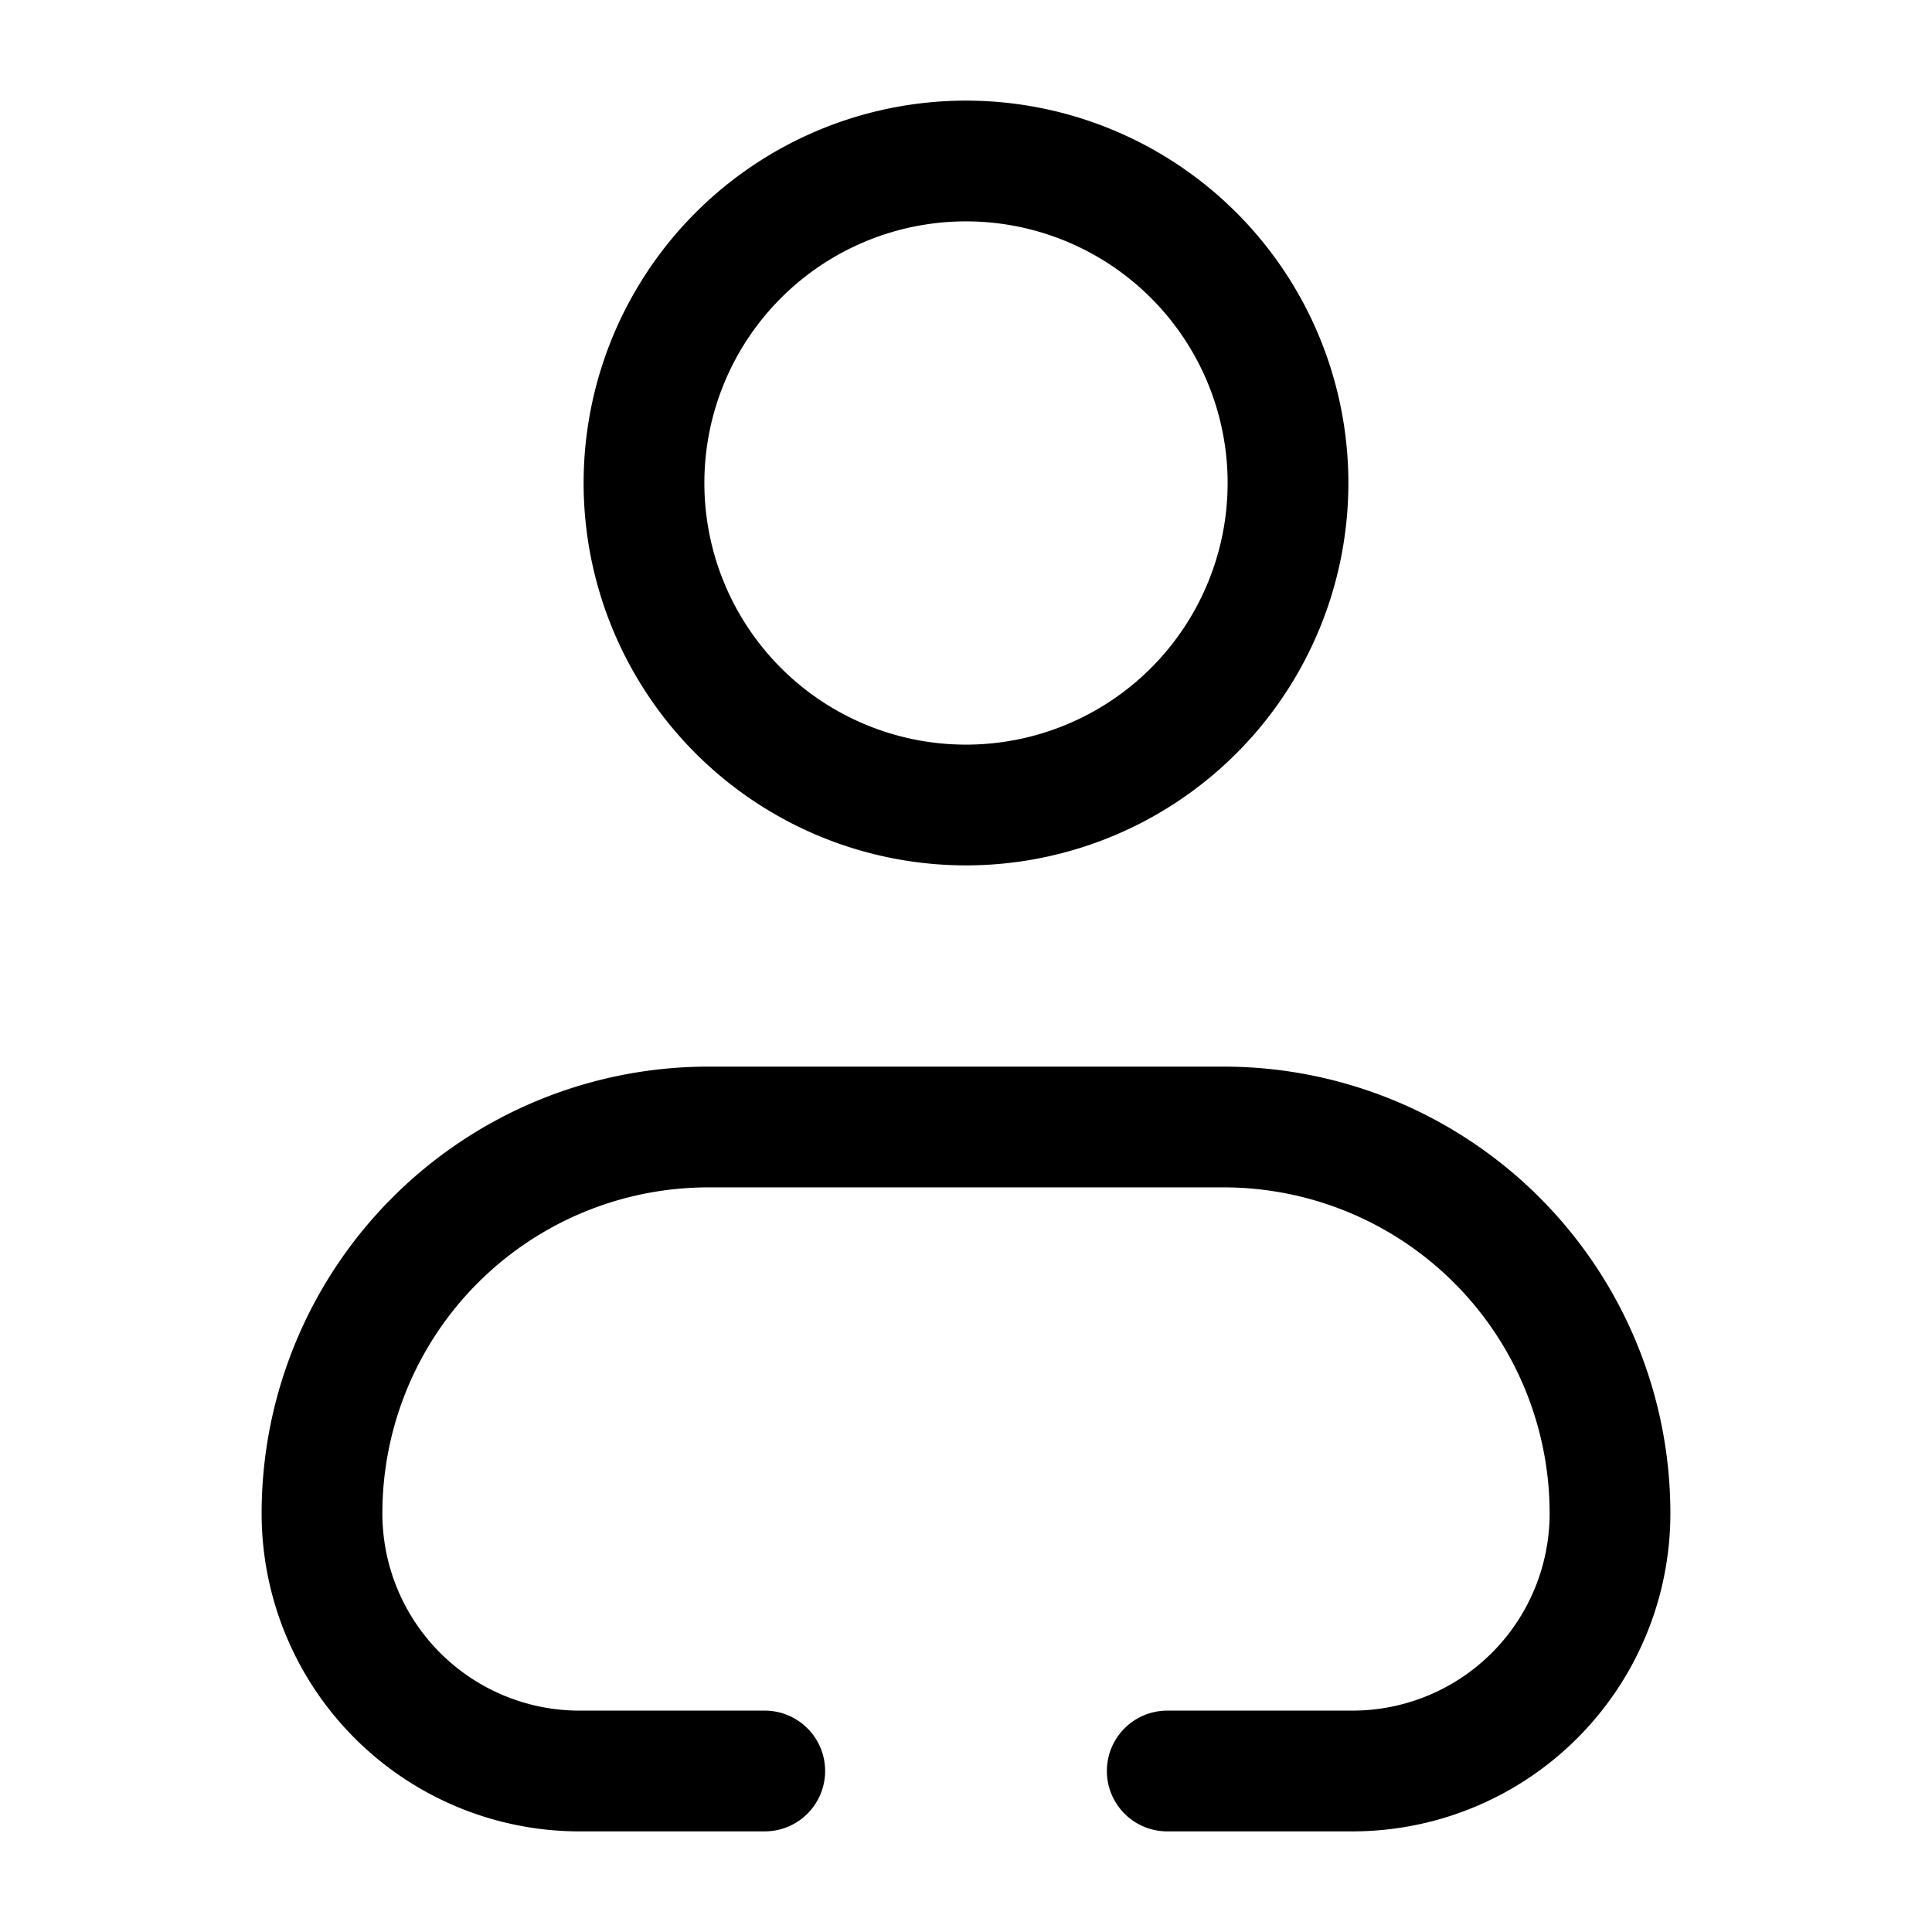 <svg xmlns="http://www.w3.org/2000/svg" width="24" height="24" fill="currentColor" viewBox="0 0 24 24">
  <path fill-rule="evenodd" d="M8.75 6a3.25 3.25 0 116.5 0 3.25 3.25 0 01-6.5 0zM12 1.25a4.75 4.75 0 100 9.5 4.75 4.75 0 000-9.5zm-3.2 12a5.55 5.55 0 00-5.55 5.55 3.95 3.95 0 003.95 3.95h2.3a.75.75 0 000-1.5H7.2a2.45 2.45 0 01-2.45-2.45 4.05 4.05 0 014.05-4.05h6.4a4.05 4.05 0 014.05 4.05 2.45 2.45 0 01-2.45 2.45h-2.3a.75.75 0 000 1.5h2.3a3.95 3.95 0 003.95-3.95 5.55 5.55 0 00-5.55-5.55H8.8z"/>
</svg>
